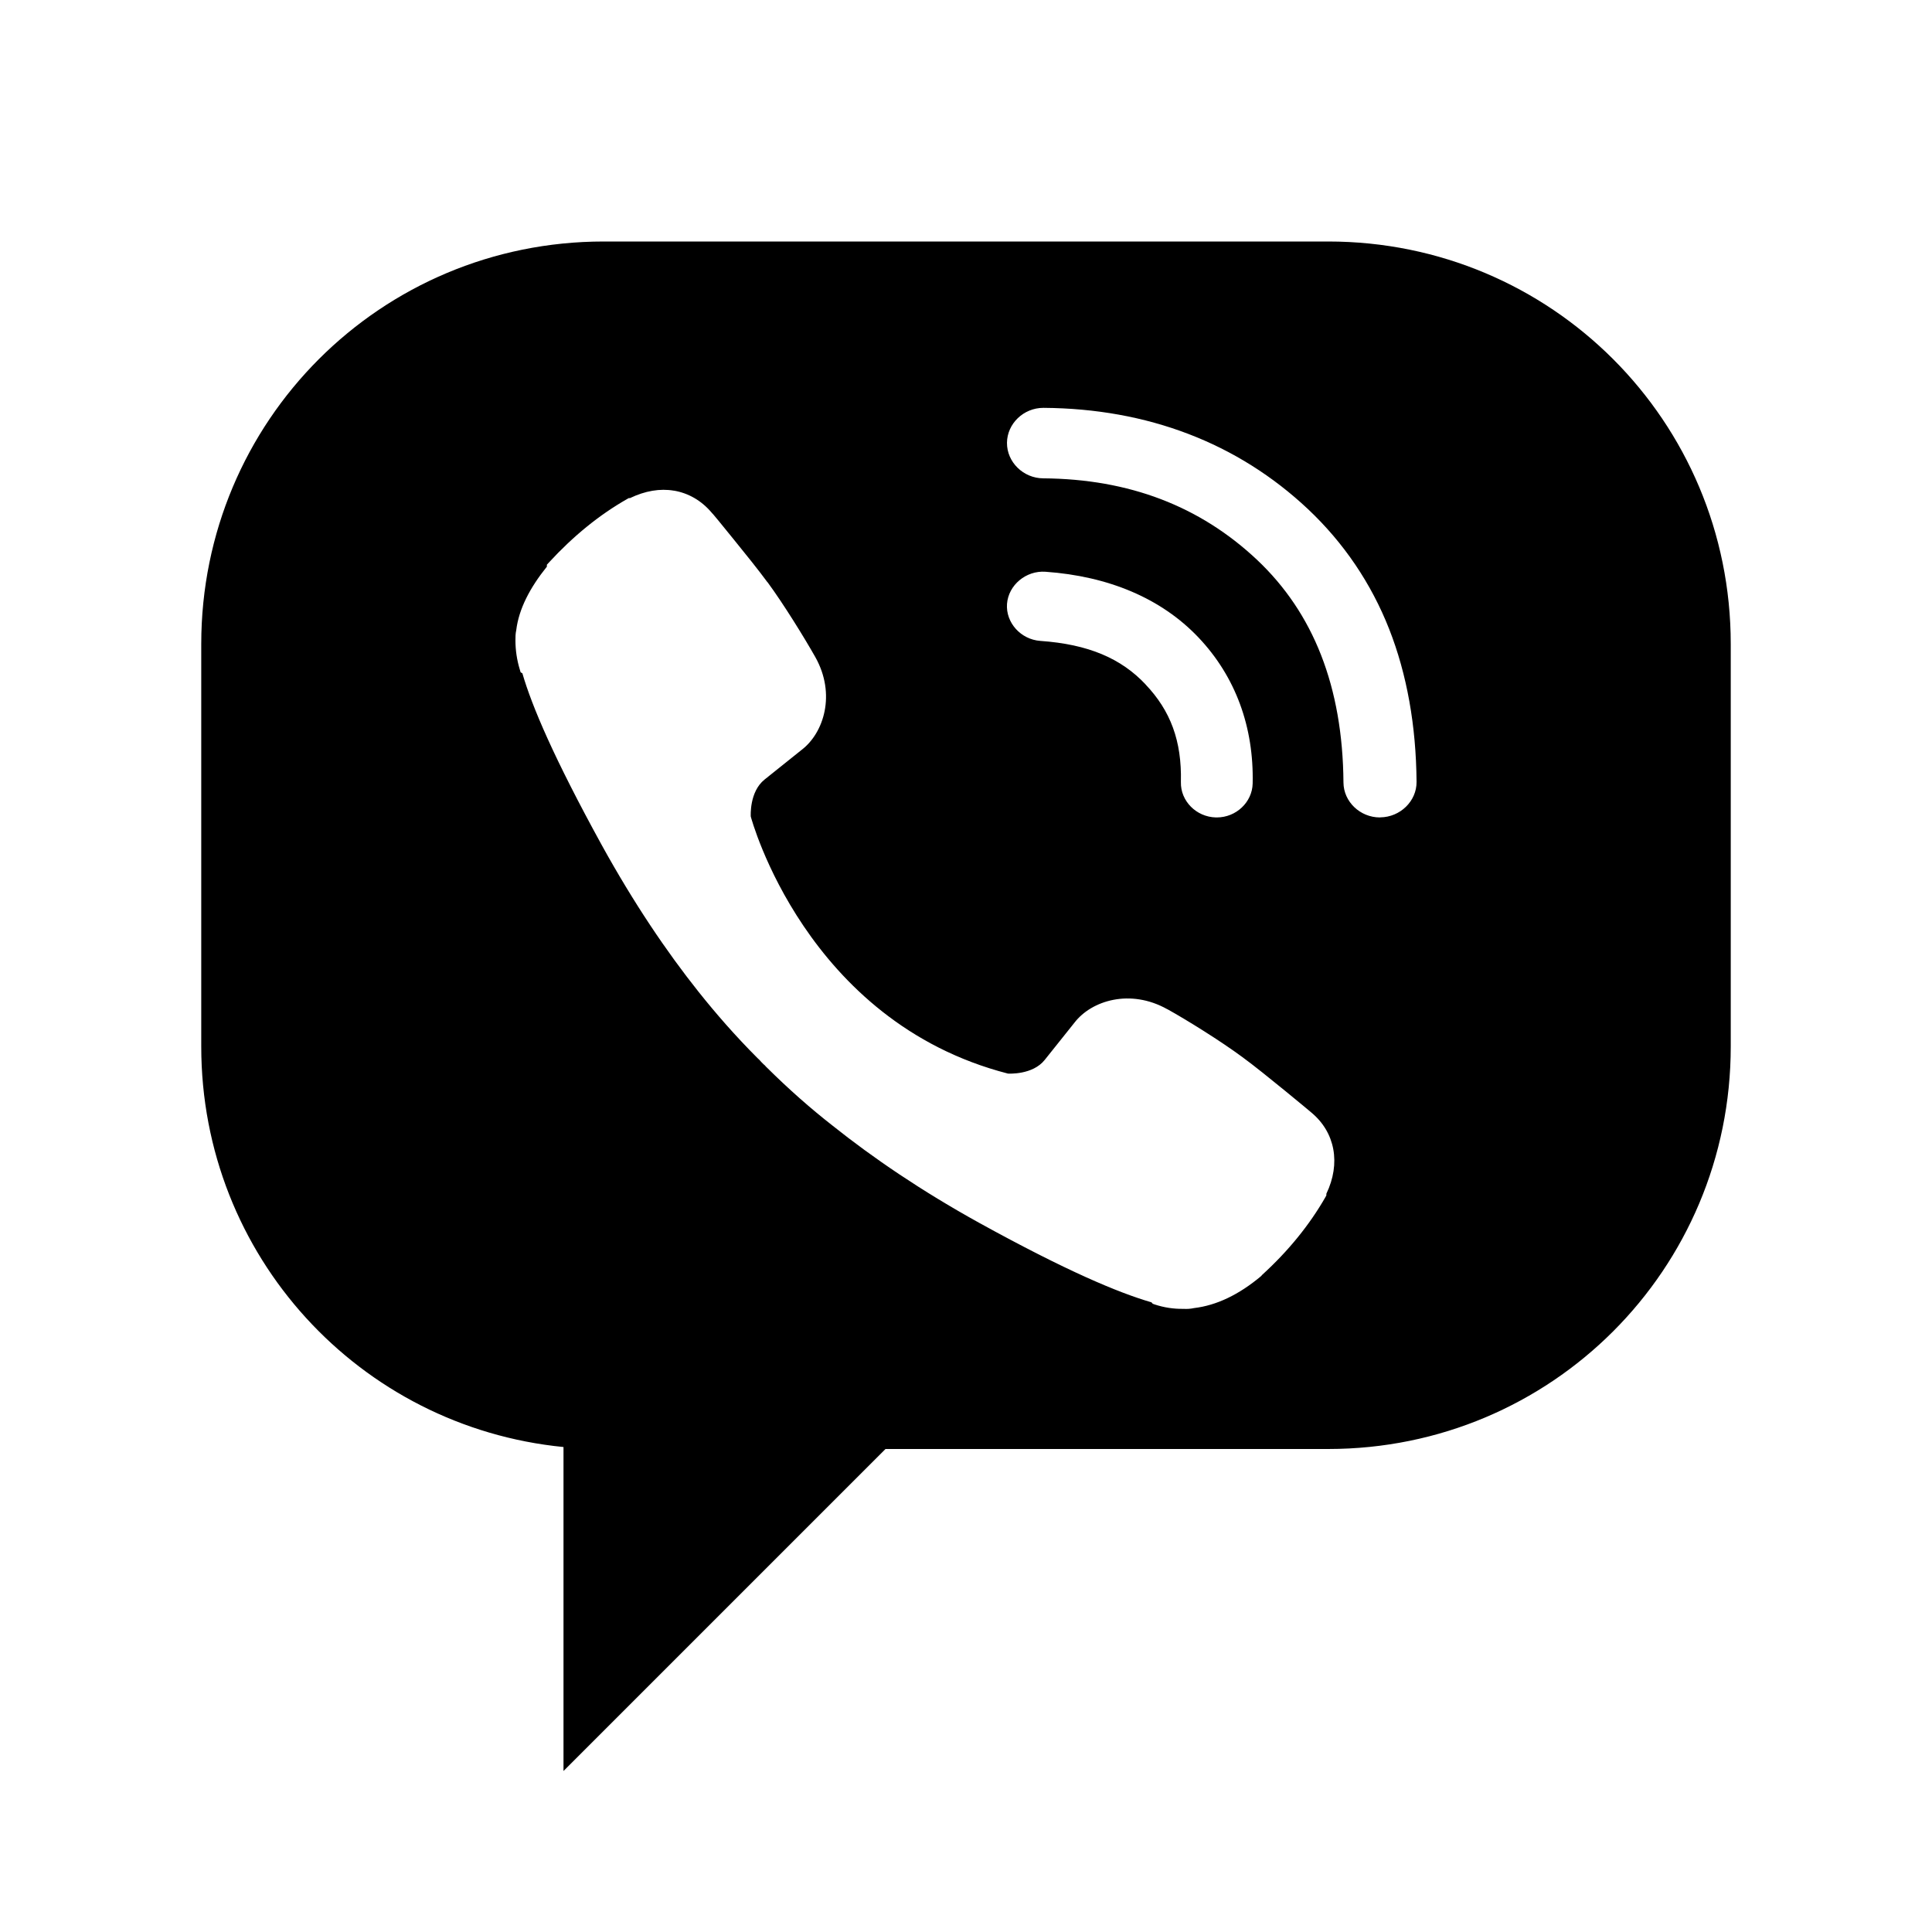 <svg height="48" width="48" xmlns="http://www.w3.org/2000/svg">
  <defs>
    <style type="text/css" id="current-color-scheme">.ColorScheme-Highlight { color:#000000; }</style>
  </defs><path class="ColorScheme-Highlight" fill="currentColor" d="m33 6c5.54 0 10 4.46 10 10v10c0 5.54-4.46 10-10 10h-11l-8 8v-8.049c-5.067-.499-9-4.749-9-9.951v-10c0-5.54 4.46-10 10-10zm-7.078 4.133c-.492 0-.9.393-.904.869-.003.478.405.879.9.882 2.136.016 3.894.691 5.311 2.023 1.4 1.32 2.13 3.148 2.149 5.533v.003c.004.474.412.866.906.866l.01-.002c.493-.005.904-.403.9-.881v-.002c-.011-1.39-.238-2.669-.68-3.794-.447-1.137-1.128-2.142-2.015-2.979-1.753-1.649-3.992-2.5-6.57-2.518zm-9.178 2.058c-.345-.06-.719.004-1.092.184h-.03l-.041.023c-.691.393-1.339.92-1.946 1.58l-.048.052v.048c-.42.522-.697 1.05-.761 1.578-.02.09-.02.17-.02.256 0 .24.036.485.109.724l.02.068.043.023c.239.823.783 2.103 1.973 4.27.793 1.436 1.602 2.636 2.406 3.646.424.532.904 1.085 1.461 1.643.007.006.03.03.056.053.008.009.021.027.052.058l.055.055h.005c.019.019.032.035.035.038l.01.012.01.009c.557.553 1.107 1.036 1.644 1.455 1.009.805 2.208 1.621 3.644 2.416 2.171 1.197 3.462 1.737 4.279 1.974l.031.035.049.018c.233.077.473.113.712.109.097.006.182-.001.265-.019.559-.066 1.114-.332 1.664-.792l.005-.008.006-.003c.009-.009.003-.005.008-.011.005-.003.007-.01.012-.013.65-.593 1.173-1.238 1.569-1.928l.024-.044v-.041c.363-.755.219-1.525-.37-2.016-.013-.012-.296-.249-.647-.535-.358-.292-.783-.636-1.071-.846-.544-.402-1.383-.923-1.862-1.189h-.003c-.919-.515-1.88-.216-2.303.332l-.741.928c-.299.377-.898.341-.914.34-5.028-1.294-6.379-6.35-6.389-6.386-.001-.016-.037-.614.341-.918l.924-.74c.549-.42.857-1.38.339-2.303-.269-.477-.792-1.324-1.188-1.862h-.003c-.211-.288-.554-.715-.846-1.074-.146-.179-.279-.344-.375-.461-.049-.058-.088-.106-.116-.139-.013-.017-.026-.029-.035-.038-.003-.005-.005-.007-.009-.011-.257-.305-.582-.49-.941-.551zm9.231 2.014c-.484-.034-.92.33-.956.797-.035.468.343.886.827.921 1.198.084 2.007.436 2.614 1.079v.002c.621.654.903 1.402.879 2.423v.004c-.011.47.383.867.871.878h.021c.48 0 .88-.378.891-.842.032-1.405-.425-2.657-1.346-3.629-.926-.975-2.236-1.522-3.801-1.633z"/></svg>